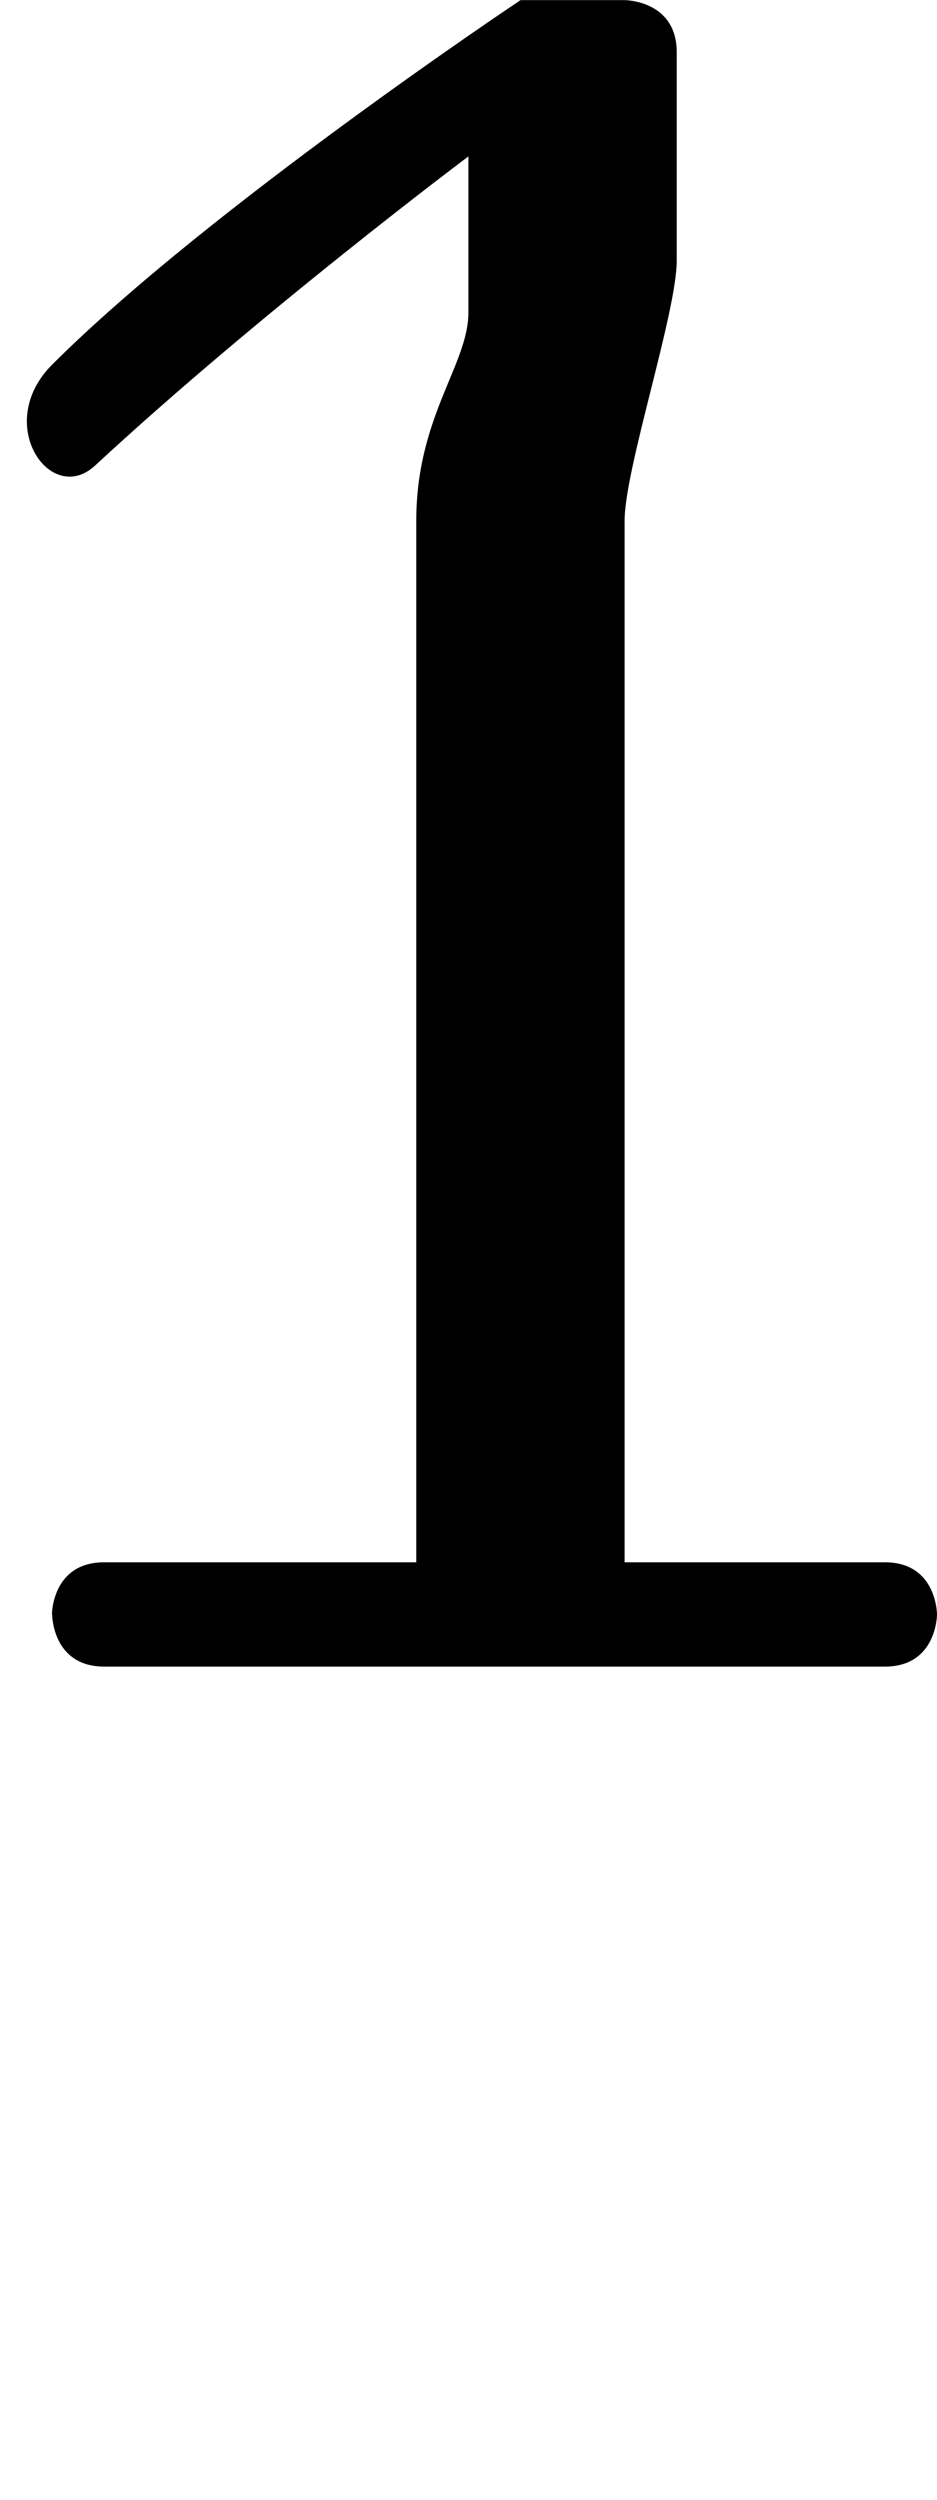 <?xml version="1.0" encoding="UTF-8" standalone="no"?>
<!-- Created with Inkscape (http://www.inkscape.org/) -->

<svg
   width="18"
   height="48"
   viewBox="0 0 4.763 12.7"
   version="1.1"
   id="svg5"
   sodipodi:docname="1.svg"
   inkscape:version="1.1.1 (3bf5ae0d25, 2021-09-20)"
   xmlns:inkscape="http://www.inkscape.org/namespaces/inkscape"
   xmlns:sodipodi="http://sodipodi.sourceforge.net/DTD/sodipodi-0.dtd"
   xmlns="http://www.w3.org/2000/svg"
   xmlns:svg="http://www.w3.org/2000/svg">
  <sodipodi:namedview
     id="namedview7"
     pagecolor="#ffffff"
     bordercolor="#666666"
     borderopacity="1.0"
     inkscape:pageshadow="2"
     inkscape:pageopacity="0.0"
     inkscape:pagecheckerboard="0"
     inkscape:document-units="mm"
     showgrid="true"
     showguides="true"
     inkscape:guide-bbox="true"
     units="px"
     width="32px"
     inkscape:zoom="22.627417"
     inkscape:cx="7.5793008"
     inkscape:cy="18.097514"
     inkscape:window-width="1889"
     inkscape:window-height="1058"
     inkscape:window-x="31"
     inkscape:window-y="0"
     inkscape:window-maximized="1"
     inkscape:current-layer="layer1">
    <sodipodi:guide
       position="0,39.533"
       orientation="0,1"
       id="guide824"
       inkscape:label=""
       inkscape:locked="false"
       inkscape:color="rgb(0,0,255)" />
    <inkscape:grid
       type="xygrid"
       id="grid826" />
    <sodipodi:guide
       position="2.381,4.233"
       orientation="0,1"
       id="guide905"
       inkscape:label=""
       inkscape:locked="false"
       inkscape:color="rgb(0,0,255)" />
    <sodipodi:guide
       position="1.852,10.054"
       orientation="0,-1"
       id="guide8143" />
    <sodipodi:guide
       position="3.175,12.171"
       orientation="0,-1"
       id="guide8781" />
    <sodipodi:guide
       position="2.646,1.587"
       orientation="0,-1"
       id="guide14907" />
  </sodipodi:namedview>
  <defs
     id="defs2" />
  <g
     inkscape:label="Layer 1"
     inkscape:groupmode="layer"
     id="layer1">
    <path
       style="fill:#000000;stroke:none;stroke-width:0.265px;stroke-linecap:butt;stroke-linejoin:miter;stroke-opacity:1"
       d="m 0.265,8.202 c 0,0 0,0.265 0.265,0.265 H 4.498 c 0.265,0 0.265,-0.265 0.265,-0.265 0,0 0,-0.265 -0.265,-0.265 H 3.175 V 2.646 C 3.175,2.381 3.44,1.587 3.44,1.323 V 0.265 C 3.44,0 3.175,0 3.175,0 H 2.646 c 0,0 -1.587,1.058 -2.381,1.852 -0.301,0.301 -0.008,0.722 0.218,0.513 C 1.323,1.587 2.381,0.794 2.381,0.794 V 1.587 c 0,0.265 -0.265,0.529 -0.265,1.058 V 7.937 H 0.529 c -0.265,0 -0.265,0.265 -0.265,0.265 z"
       id="path21520"
       sodipodi:nodetypes="csscscsssccsscsscsc" />
  </g>
</svg>
